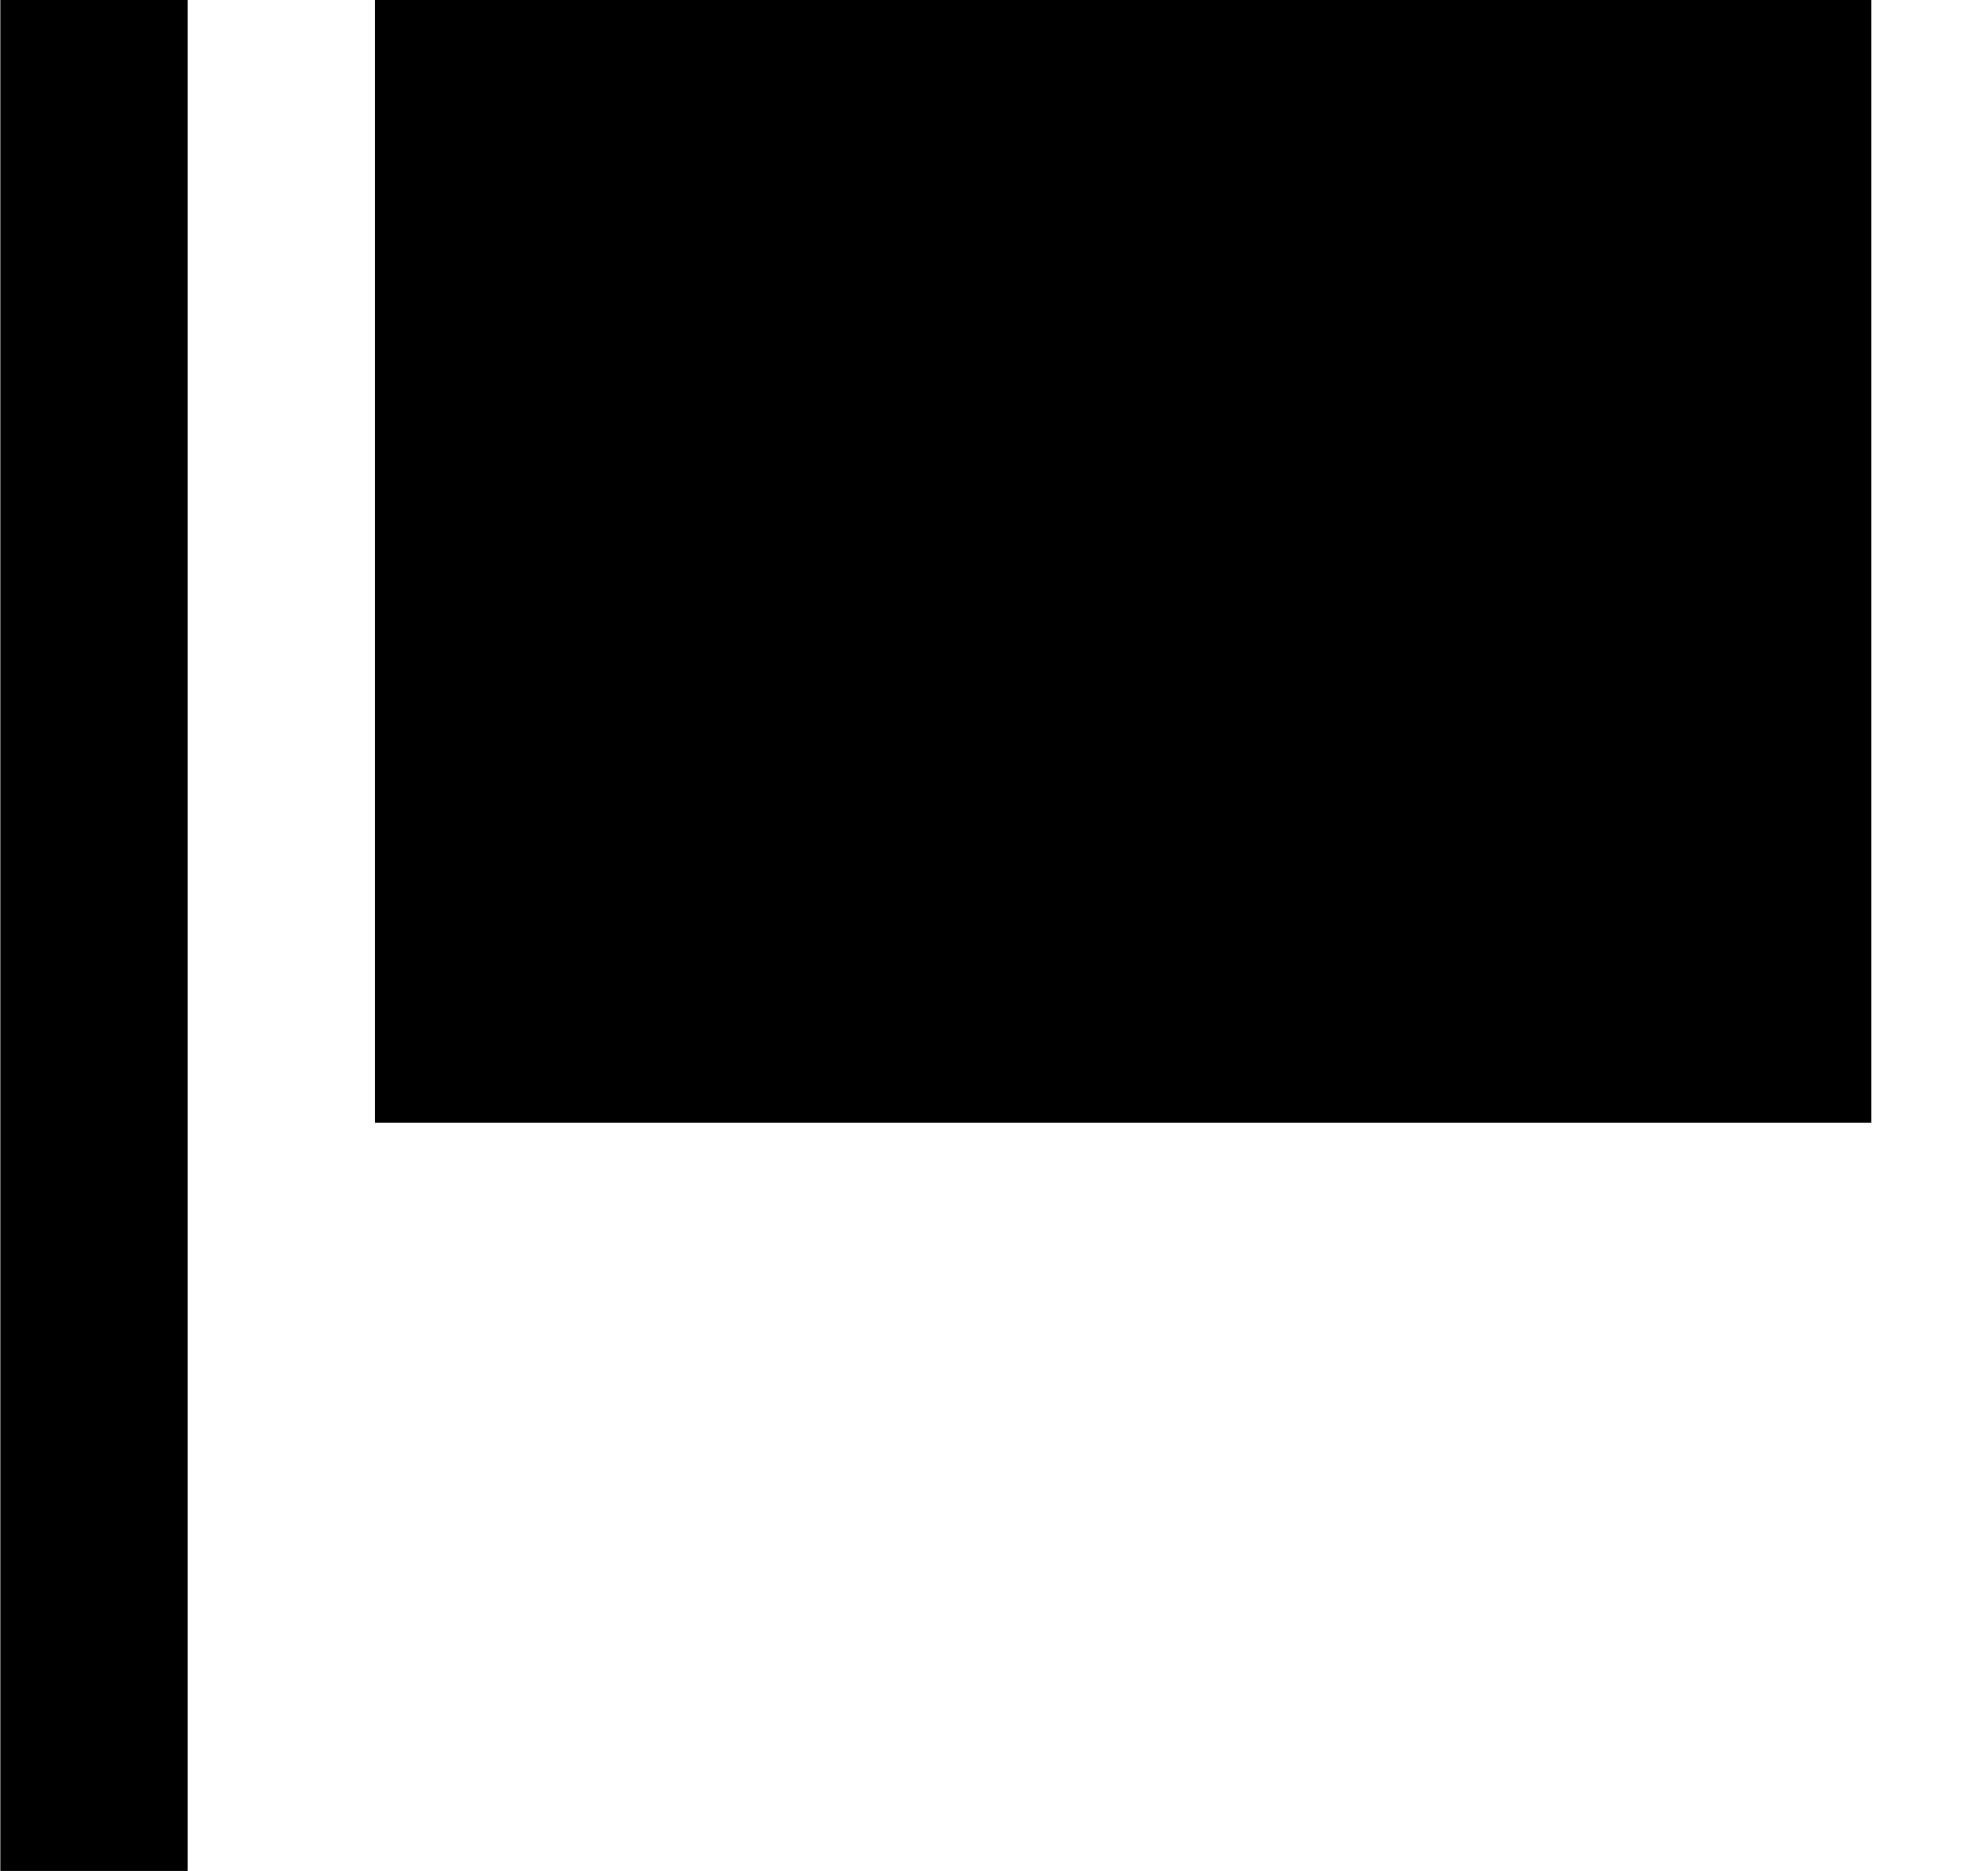 <!-- Generated by IcoMoon.io -->
<svg version="1.1" xmlns="http://www.w3.org/2000/svg" width="34" height="32" viewBox="0 0 34 32">
<title>as-report_flag-1</title>
<path d="M6.405 19.2h25.6v-19.2h-25.6v19.2zM0.005 32h3.2v-32h-3.2v32z"></path>
</svg>
